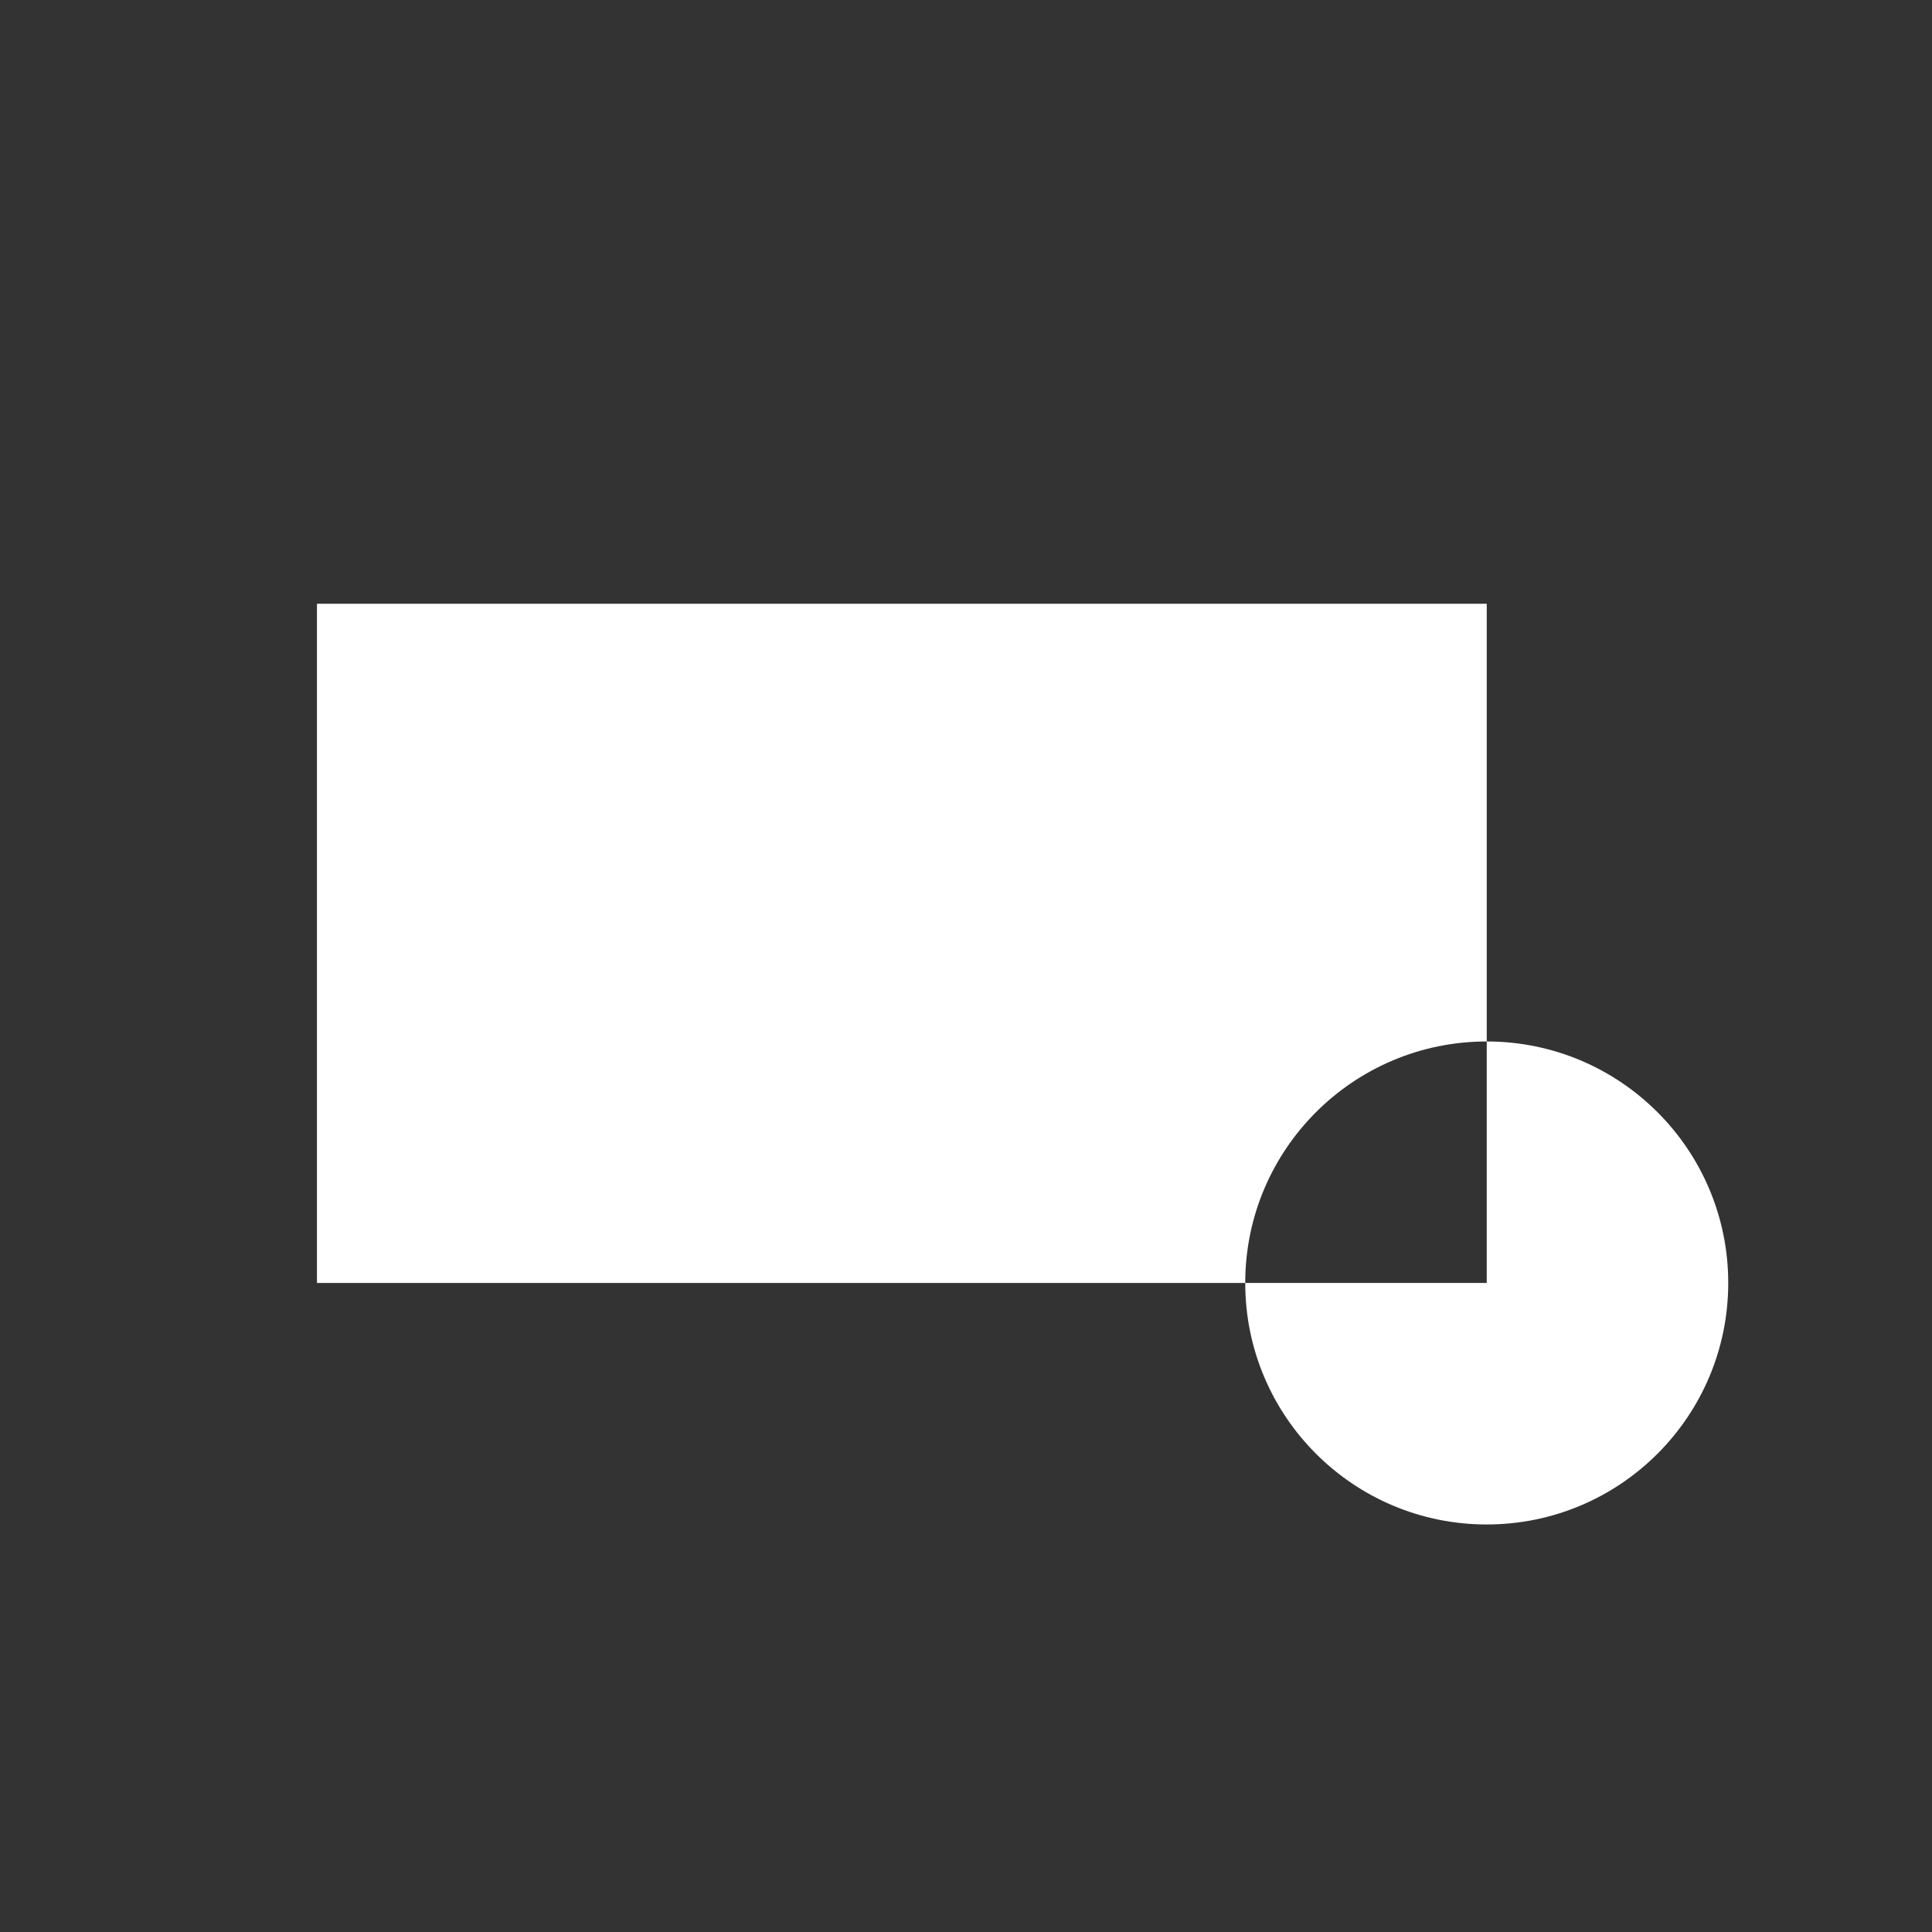 <svg
	width="256"
	height="256"
	viewBox="0 0 256 256"
	fill="none"
	xmlns="http://www.w3.org/2000/svg"
>
	<rect x="0" y="0" width="256" height="256" fill="#333333" stroke="none"/>
	<path
		fill-rule="evenodd"
		clip-rule="evenodd"
		d="M197 80H42V170H165C165 187.673 179.327 202 197 202C214.673 202 229 187.673 229 170C229 152.327 214.673 138 197 138V80ZM197 138C179.327 138 165 152.327 165 170H197V138Z"
		fill="white"
	/>
</svg>
